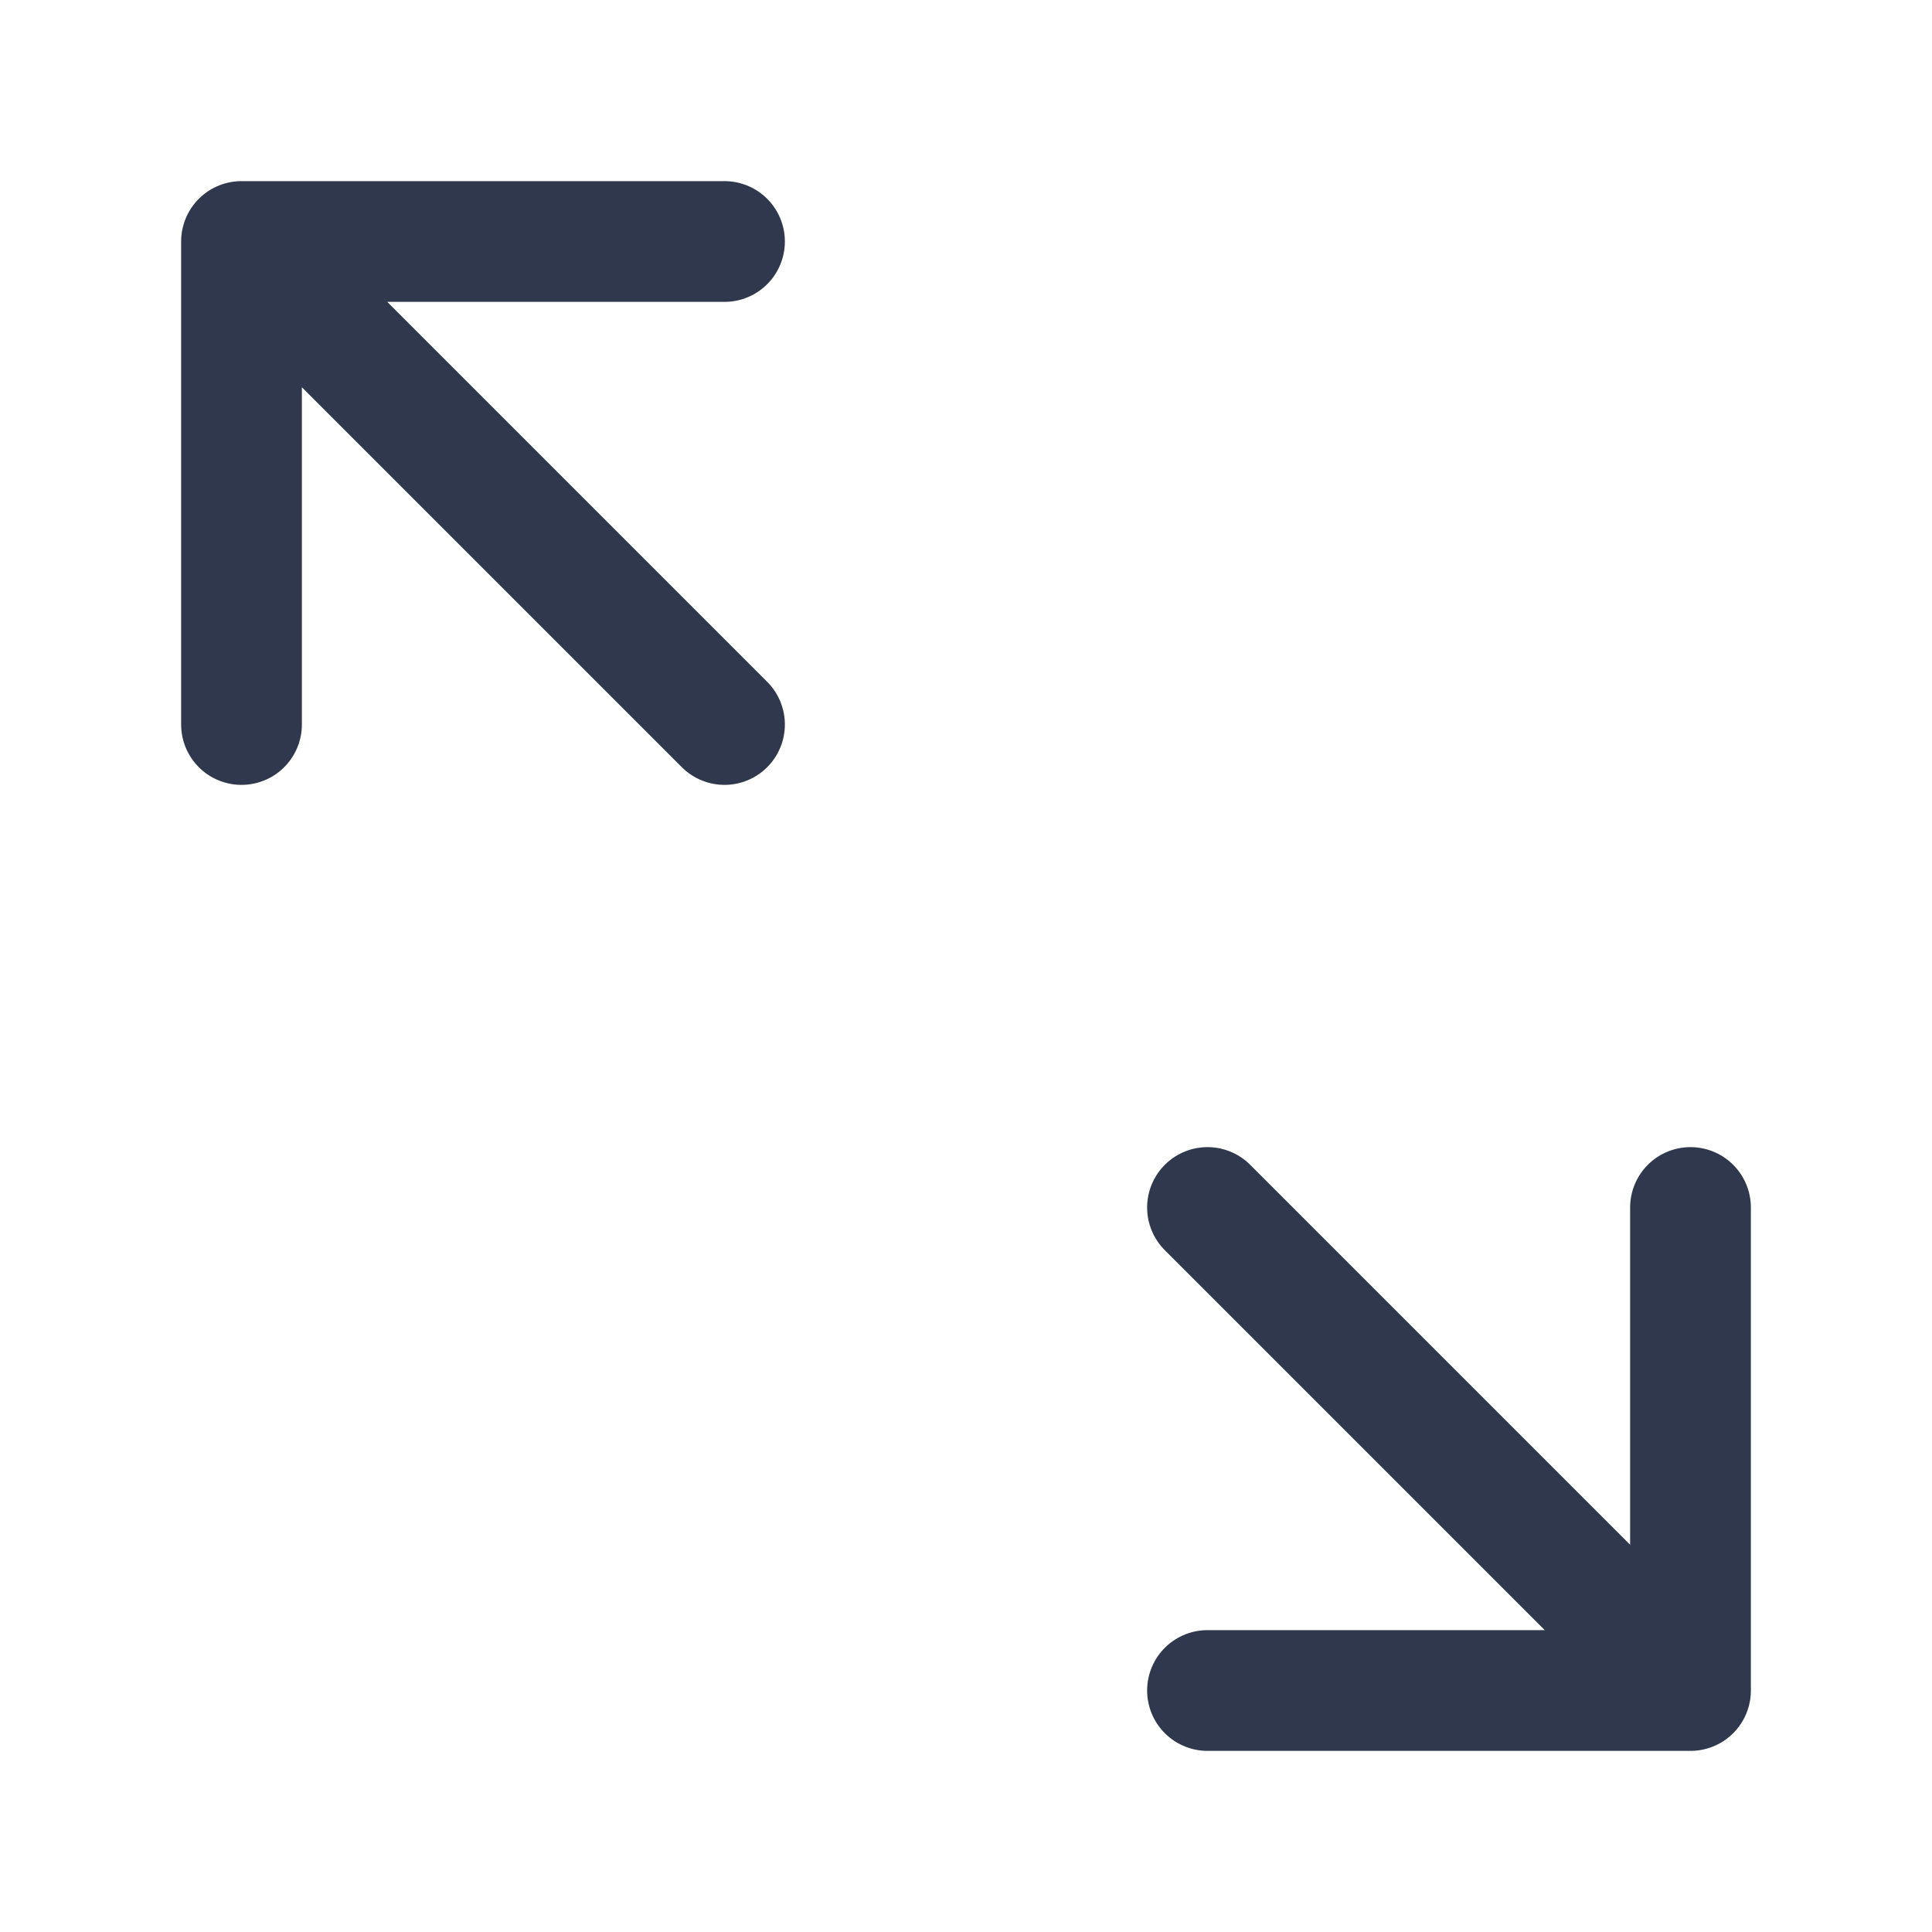 <svg width="24" height="24" viewBox="0 0 24 24" fill="none" xmlns="http://www.w3.org/2000/svg">
<path d="M3 3V9M3 3H9M3 3L9 9M21 21V15M21 21H15M21 21L15 15" stroke="#2F384C" stroke-width="1.5" stroke-linecap="round" stroke-linejoin="round"/>
</svg>
